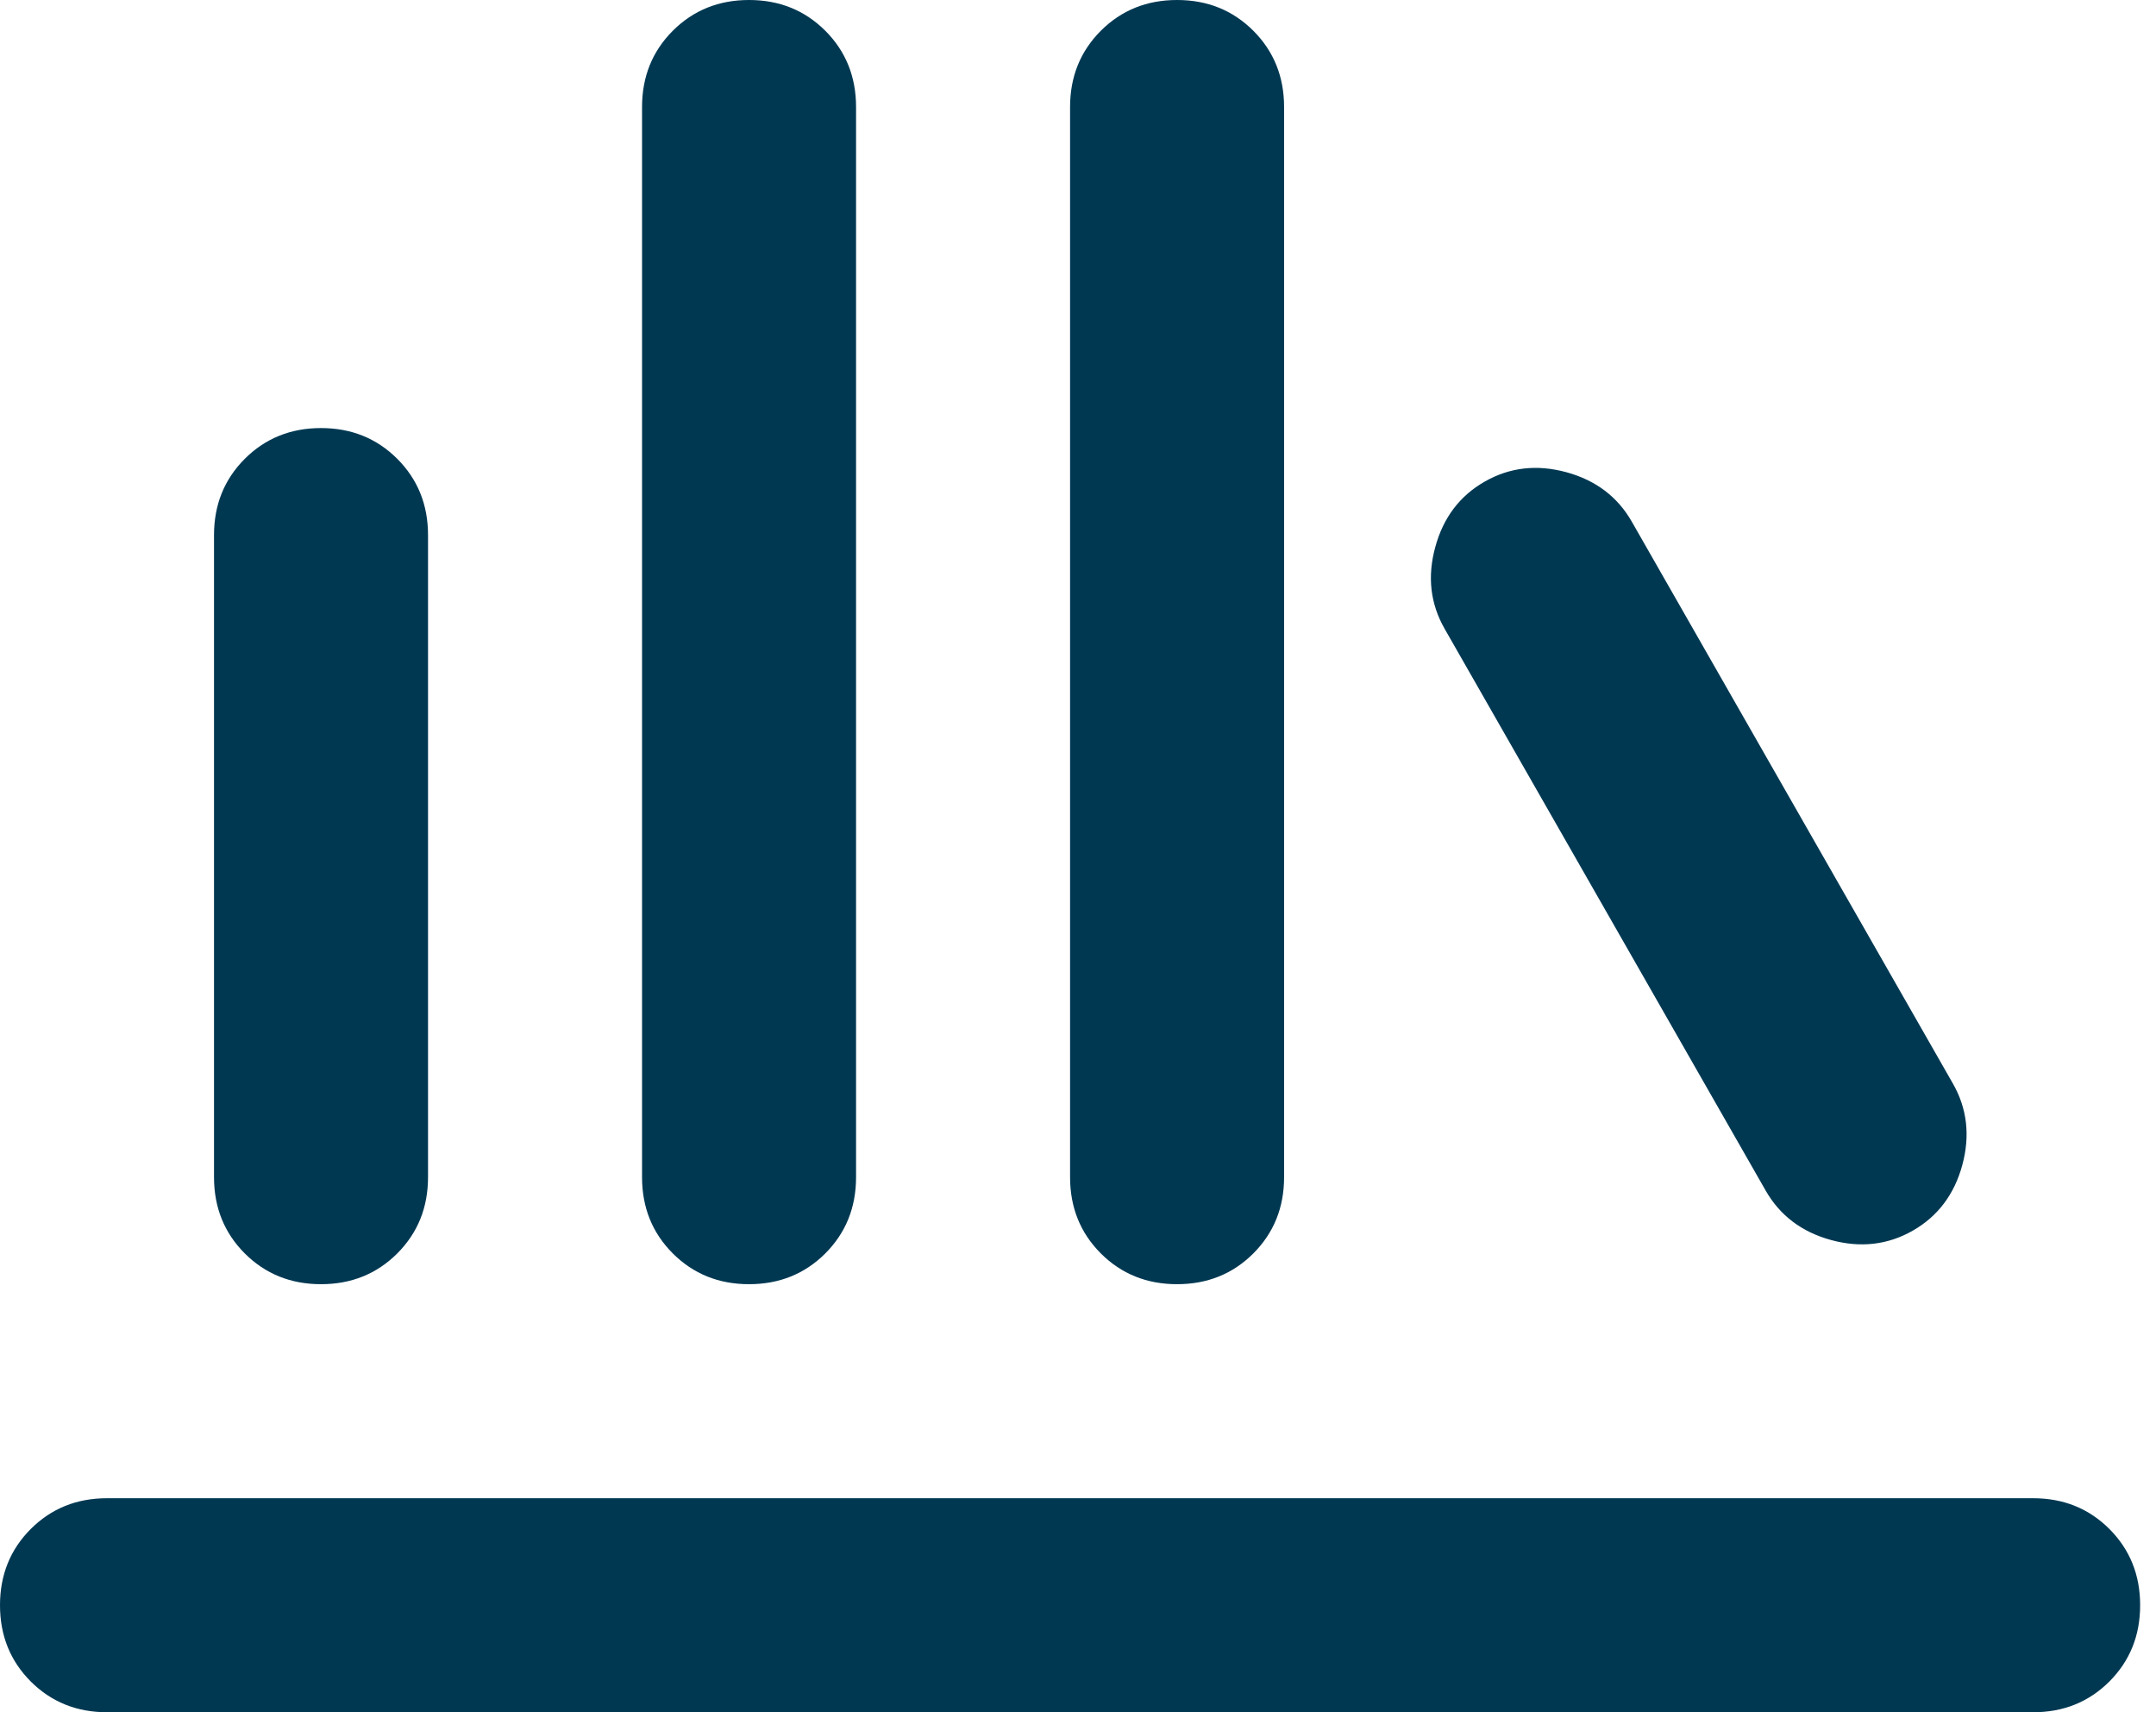 <svg width="34" height="27" viewBox="0 0 34 27" fill="none" xmlns="http://www.w3.org/2000/svg">
<path d="M1.688 27C1.209 27 0.809 26.838 0.485 26.515C0.162 26.191 0 25.791 0 25.312C0 24.834 0.162 24.434 0.485 24.11C0.809 23.787 1.209 23.625 1.688 23.625H32.062C32.541 23.625 32.941 23.787 33.265 24.11C33.588 24.434 33.75 24.834 33.75 25.312C33.75 25.791 33.588 26.191 33.265 26.515C32.941 26.838 32.541 27 32.062 27H1.688ZM5.062 20.25C4.584 20.25 4.184 20.088 3.86 19.765C3.537 19.441 3.375 19.041 3.375 18.562V8.438C3.375 7.959 3.537 7.559 3.86 7.235C4.184 6.912 4.584 6.75 5.062 6.75C5.541 6.75 5.941 6.912 6.265 7.235C6.588 7.559 6.75 7.959 6.75 8.438V18.562C6.75 19.041 6.588 19.441 6.265 19.765C5.941 20.088 5.541 20.25 5.062 20.25ZM11.812 20.25C11.334 20.25 10.934 20.088 10.61 19.765C10.287 19.441 10.125 19.041 10.125 18.562V1.688C10.125 1.209 10.287 0.809 10.61 0.485C10.934 0.162 11.334 0 11.812 0C12.291 0 12.691 0.162 13.015 0.485C13.338 0.809 13.5 1.209 13.5 1.688V18.562C13.5 19.041 13.338 19.441 13.015 19.765C12.691 20.088 12.291 20.25 11.812 20.25ZM18.562 20.25C18.084 20.25 17.684 20.088 17.36 19.765C17.037 19.441 16.875 19.041 16.875 18.562V1.688C16.875 1.209 17.037 0.809 17.36 0.485C17.684 0.162 18.084 0 18.562 0C19.041 0 19.441 0.162 19.765 0.485C20.088 0.809 20.25 1.209 20.25 1.688V18.562C20.25 19.041 20.088 19.441 19.765 19.765C19.441 20.088 19.041 20.25 18.562 20.25ZM30.164 19.406C29.77 19.631 29.341 19.68 28.877 19.554C28.413 19.427 28.069 19.167 27.844 18.773L22.781 9.914C22.556 9.52 22.507 9.091 22.634 8.627C22.76 8.163 23.02 7.819 23.414 7.594C23.808 7.369 24.237 7.32 24.701 7.446C25.165 7.573 25.509 7.833 25.734 8.227L30.797 17.086C31.022 17.48 31.071 17.909 30.945 18.373C30.818 18.837 30.558 19.181 30.164 19.406Z" fill="#003852"/>
</svg>
